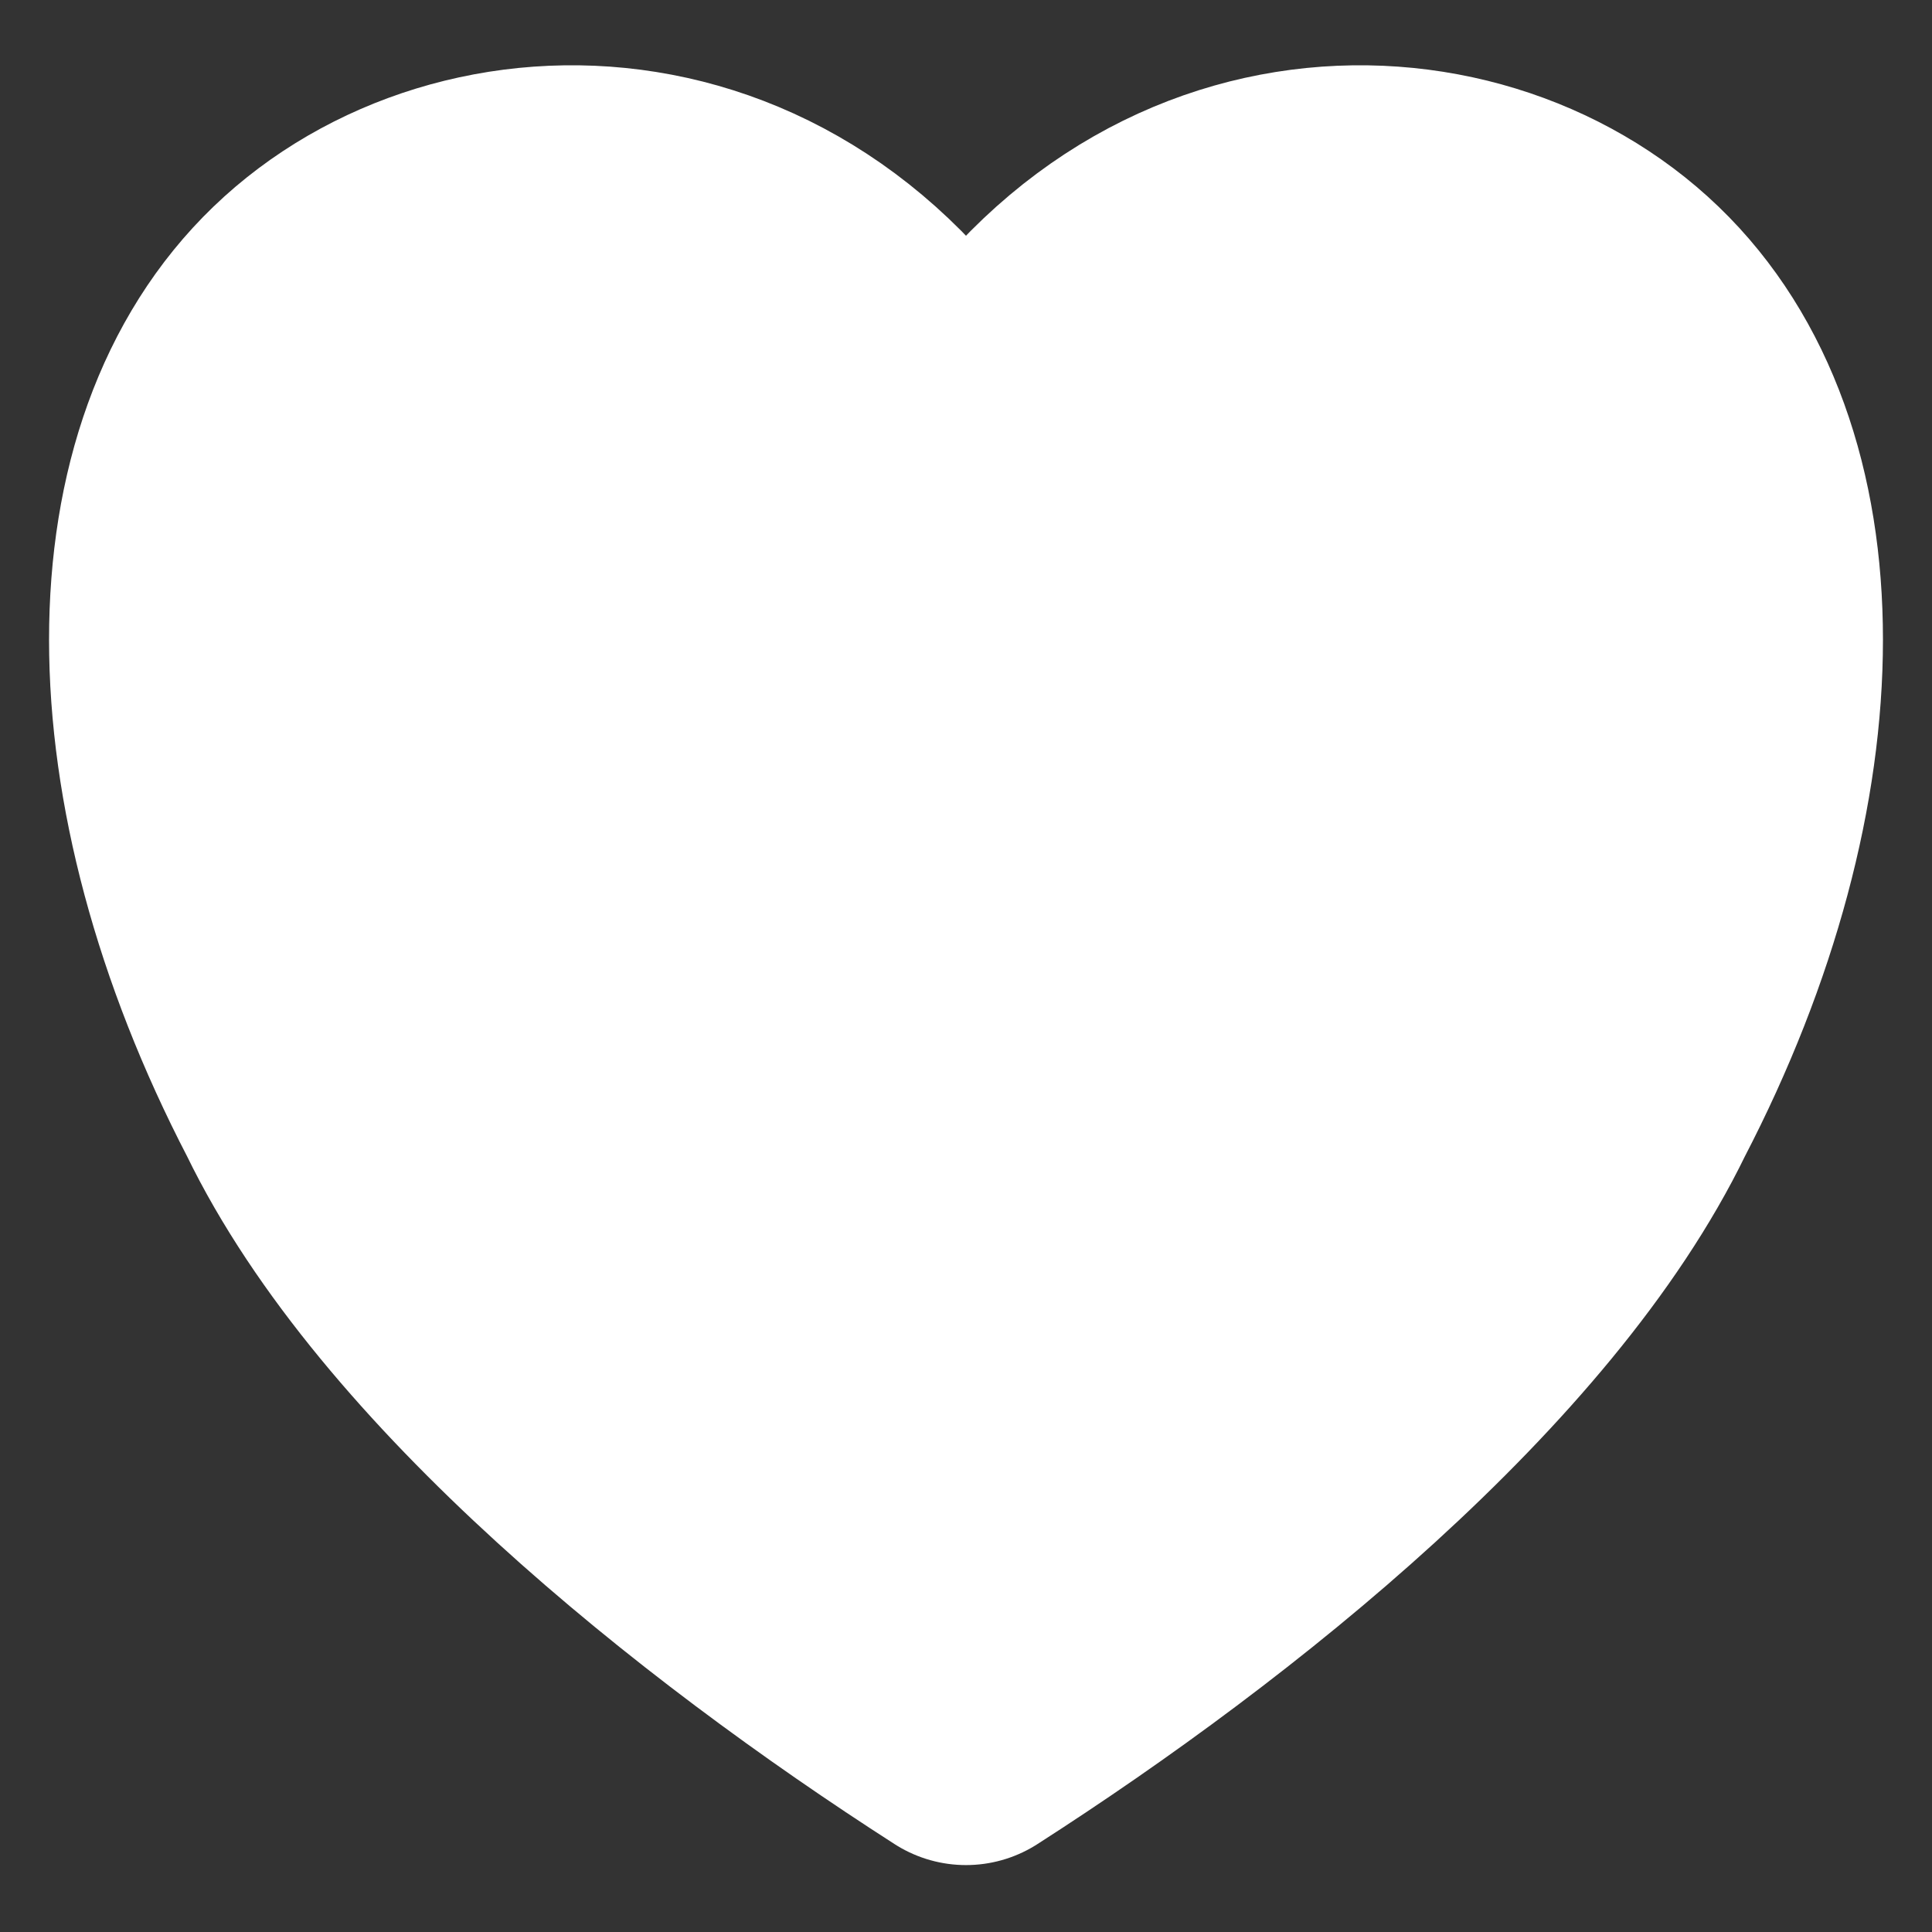 <?xml version="1.0" encoding="UTF-8" standalone="no"?><!DOCTYPE svg PUBLIC "-//W3C//DTD SVG 1.1//EN" "http://www.w3.org/Graphics/SVG/1.1/DTD/svg11.dtd"><svg width="100%" height="100%" viewBox="0 0 256 256" version="1.1" xmlns="http://www.w3.org/2000/svg" xmlns:xlink="http://www.w3.org/1999/xlink" xml:space="preserve" xmlns:serif="http://www.serif.com/" style="fill-rule:evenodd;clip-rule:evenodd;stroke-linecap:round;stroke-linejoin:round;stroke-miterlimit:1.5;"><rect x="0" y="0" width="256" height="256" fill="#333333" stroke="none"/><rect id="Artboard1" x="0" y="0" width="256" height="256" style="fill:none;"/><g id="Artboard11" serif:id="Artboard1"><path d="M128,61.062c21.894,-42.142 65.684,-42.142 87.579,-21.071c21.896,21.071 21.896,63.214 -0,105.357c-15.327,31.607 -54.737,63.214 -87.579,84.285c-32.843,-21.071 -72.253,-52.678 -87.58,-84.285c-21.894,-42.143 -21.894,-84.286 0,-105.357c21.895,-21.071 65.685,-21.071 87.58,21.071Z" style="fill:#fff;stroke:#fff;stroke-width:35px;"/></g></svg>